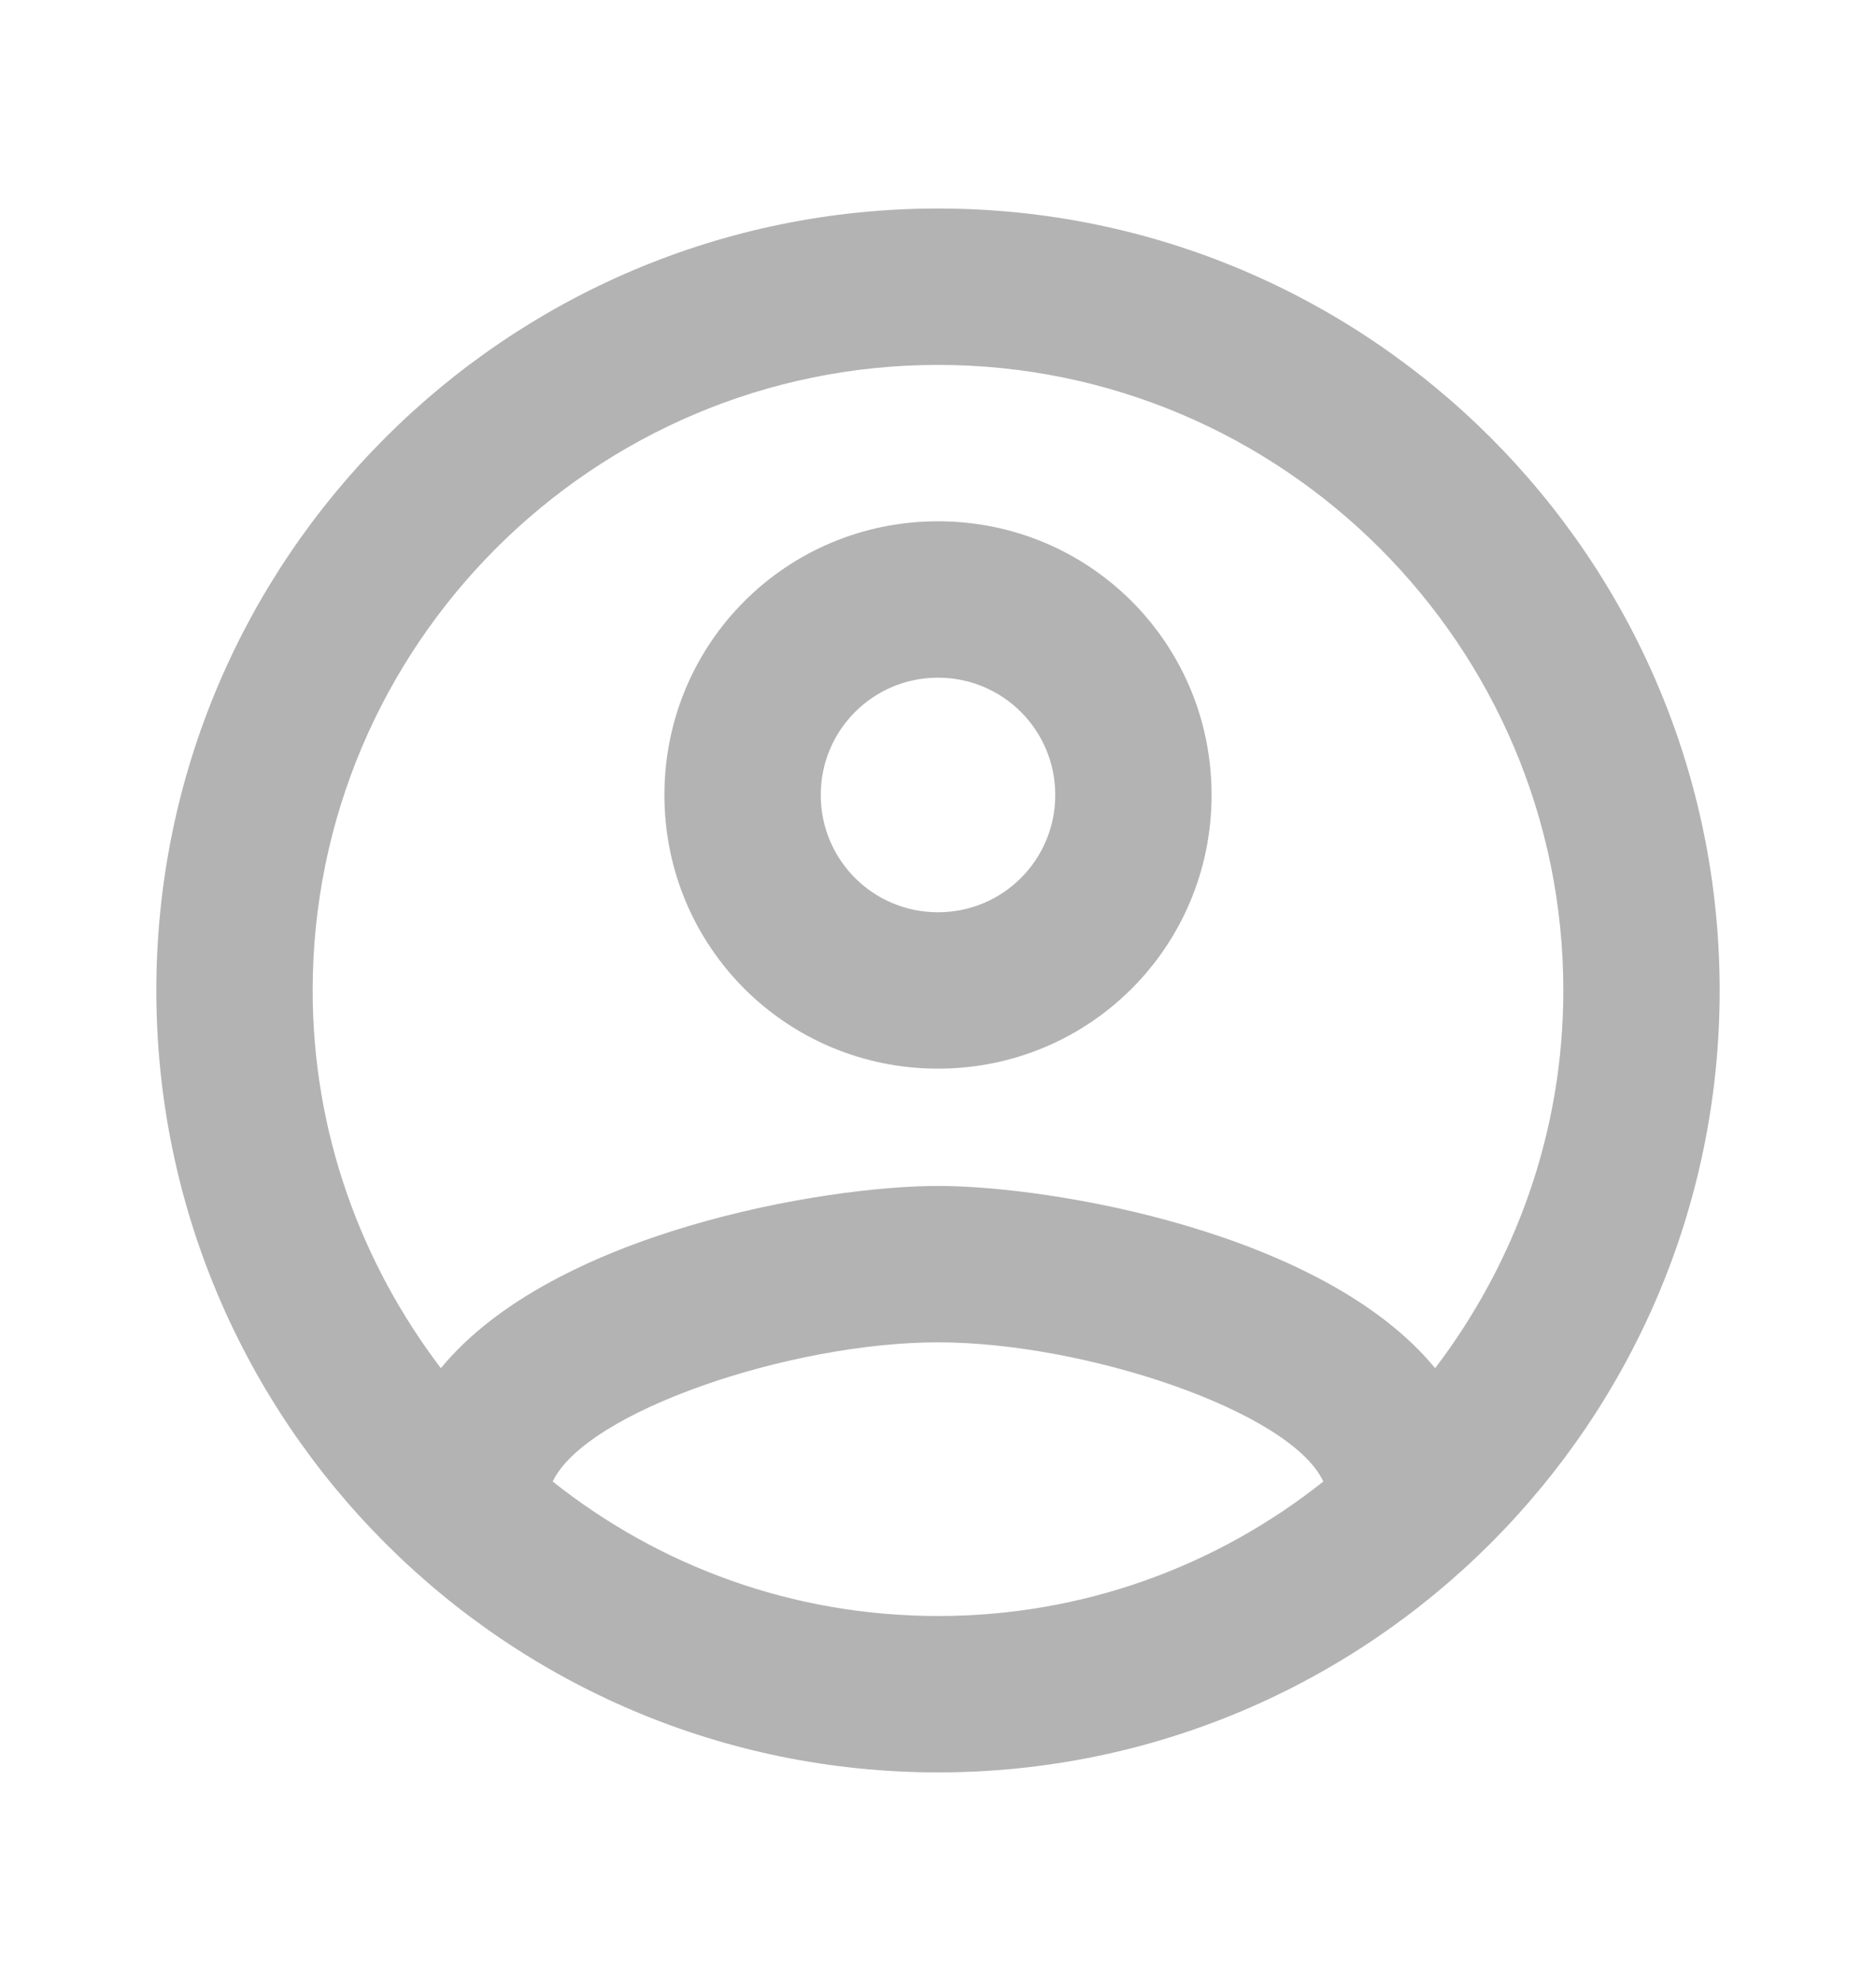 <svg width="18" height="19" viewBox="0 0 18 19" fill="none" xmlns="http://www.w3.org/2000/svg">
<g clip-path="url(#clip0_5504_19415)">
<path d="M9 2C4.86 2 1.5 5.36 1.5 9.5C1.5 13.64 4.86 17 9 17C13.14 17 16.5 13.64 16.5 9.5C16.5 5.36 13.14 2 9 2ZM5.303 14.21C5.625 13.535 7.59 12.875 9 12.875C10.41 12.875 12.383 13.535 12.697 14.21C11.678 15.02 10.395 15.5 9 15.5C7.605 15.5 6.322 15.02 5.303 14.21ZM13.77 13.123C12.697 11.818 10.095 11.375 9 11.375C7.905 11.375 5.303 11.818 4.23 13.123C3.465 12.117 3 10.865 3 9.5C3 6.192 5.692 3.5 9 3.5C12.307 3.5 15 6.192 15 9.5C15 10.865 14.535 12.117 13.77 13.123ZM9 5C7.545 5 6.375 6.17 6.375 7.625C6.375 9.08 7.545 10.25 9 10.25C10.455 10.25 11.625 9.08 11.625 7.625C11.625 6.17 10.455 5 9 5ZM9 8.75C8.377 8.75 7.875 8.248 7.875 7.625C7.875 7.003 8.377 6.5 9 6.5C9.623 6.5 10.125 7.003 10.125 7.625C10.125 8.248 9.623 8.75 9 8.75Z" fill="#B3B3B3"/>
</g>
<defs>
<clipPath id="clip0_5504_19415">
<rect width="18" height="18" fill="white" transform="translate(0 0.5)"/>
</clipPath>
</defs>
</svg>
